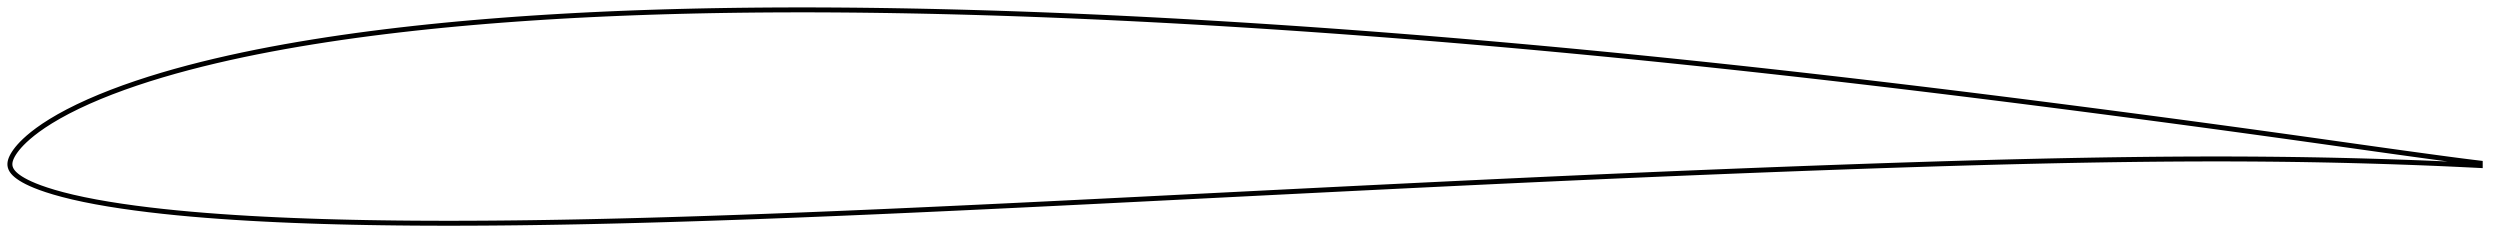 <?xml version="1.0" encoding="utf-8" ?>
<svg baseProfile="full" height="98.369" version="1.1" width="1012" xmlns="http://www.w3.org/2000/svg" xmlns:ev="http://www.w3.org/2001/xml-events" xmlns:xlink="http://www.w3.org/1999/xlink"><defs /><polygon fill="none" points="1004,66.033 1000.813,65.647 996.419,65.094 991.289,64.421 985.733,63.673 979.98,62.89 974.081,62.079 968.085,61.247 962.039,60.401 955.974,59.547 949.897,58.69 943.813,57.832 937.728,56.976 931.647,56.123 925.569,55.274 919.492,54.431 913.414,53.591 907.336,52.756 901.258,51.926 895.178,51.1 889.097,50.279 883.017,49.462 876.936,48.649 870.854,47.842 864.768,47.038 858.679,46.237 852.591,45.439 846.506,44.646 840.421,43.857 834.335,43.073 828.248,42.293 822.162,41.517 816.077,40.746 809.992,39.98 803.906,39.219 797.822,38.463 791.738,37.712 785.655,36.967 779.57,36.227 773.485,35.492 767.401,34.763 761.317,34.04 755.234,33.323 749.151,32.613 743.067,31.908 736.983,31.21 730.898,30.518 724.813,29.832 718.73,29.153 712.647,28.481 706.564,27.816 700.481,27.158 694.396,26.507 688.31,25.862 682.226,25.225 676.142,24.596 670.058,23.974 663.973,23.359 657.888,22.753 651.802,22.153 645.716,21.562 639.63,20.978 633.543,20.402 627.456,19.834 621.37,19.274 615.285,18.723 609.199,18.18 603.111,17.645 597.02,17.118 590.931,16.599 584.843,16.089 578.757,15.588 572.669,15.096 566.578,14.612 560.488,14.136 554.401,13.67 548.313,13.213 542.224,12.766 536.134,12.327 530.045,11.897 523.957,11.478 517.869,11.068 511.781,10.668 505.692,10.277 499.602,9.897 493.514,9.526 487.427,9.166 481.341,8.816 475.255,8.477 469.167,8.149 463.08,7.832 456.995,7.525 450.909,7.23 444.824,6.945 438.739,6.673 432.657,6.411 426.576,6.163 420.495,5.926 414.414,5.702 408.335,5.49 402.257,5.291 396.181,5.106 390.104,4.933 384.029,4.774 377.957,4.629 371.887,4.499 365.817,4.383 359.747,4.281 353.68,4.195 347.616,4.123 341.556,4.068 335.497,4.029 329.439,4.006 323.385,4.0 317.336,4.012 311.288,4.042 305.241,4.09 299.196,4.156 293.157,4.241 287.124,4.345 281.094,4.471 275.066,4.617 269.042,4.784 263.023,4.972 257.008,5.183 250.998,5.416 244.995,5.673 238.997,5.954 233.005,6.259 227.019,6.591 221.038,6.948 215.065,7.332 209.099,7.744 203.141,8.184 197.192,8.653 191.252,9.152 185.321,9.682 179.401,10.244 173.494,10.839 167.599,11.469 161.716,12.134 155.846,12.835 149.992,13.574 144.157,14.352 138.342,15.17 132.547,16.032 126.771,16.938 121.018,17.889 115.292,18.888 109.596,19.936 103.935,21.036 98.308,22.191 92.719,23.403 87.171,24.675 81.67,26.008 76.225,27.404 70.841,28.868 65.525,30.402 60.287,32.008 55.139,33.688 50.099,35.442 45.185,37.271 40.427,39.168 35.863,41.123 31.54,43.12 27.51,45.134 23.826,47.132 20.545,49.067 17.692,50.897 15.26,52.598 13.212,54.16 11.496,55.584 10.061,56.878 8.86,58.056 7.852,59.137 7.002,60.138 6.286,61.072 5.684,61.946 5.182,62.769 4.77,63.553 4.443,64.306 4.205,65.03 4.057,65.722 4.0,66.385 4.036,67.038 4.173,67.702 4.425,68.378 4.801,69.052 5.292,69.712 5.892,70.358 6.608,70.996 7.444,71.639 8.414,72.291 9.537,72.96 10.841,73.654 12.368,74.381 14.17,75.154 16.311,75.979 18.862,76.862 21.888,77.802 25.427,78.783 29.464,79.784 33.944,80.771 38.776,81.718 43.887,82.611 49.207,83.442 54.675,84.212 60.244,84.917 65.889,85.561 71.597,86.148 77.356,86.683 83.159,87.168 88.998,87.608 94.865,88.006 100.755,88.365 106.669,88.686 112.604,88.974 118.556,89.23 124.521,89.455 130.498,89.653 136.486,89.822 142.485,89.967 148.496,90.087 154.516,90.184 160.543,90.26 166.577,90.316 172.617,90.352 178.663,90.369 184.717,90.368 190.778,90.351 196.843,90.318 202.911,90.27 208.983,90.208 215.058,90.131 221.141,90.04 227.227,89.938 233.315,89.824 239.405,89.698 245.498,89.56 251.596,89.413 257.696,89.255 263.798,89.088 269.901,88.911 276.008,88.726 282.12,88.532 288.235,88.33 294.353,88.122 300.47,87.908 306.587,87.686 312.705,87.458 318.826,87.223 324.95,86.983 331.074,86.737 337.199,86.486 343.326,86.229 349.455,85.967 355.585,85.702 361.716,85.431 367.848,85.157 373.983,84.878 380.119,84.596 386.257,84.311 392.396,84.023 398.536,83.732 404.677,83.439 410.818,83.143 416.961,82.845 423.105,82.544 429.251,82.242 435.397,81.938 441.546,81.633 447.695,81.327 453.844,81.019 459.994,80.711 466.145,80.401 472.298,80.091 478.452,79.781 484.607,79.471 490.761,79.16 496.915,78.849 503.068,78.539 509.219,78.228 515.368,77.918 521.519,77.609 527.671,77.3 533.824,76.992 539.974,76.684 546.122,76.378 552.271,76.073 558.42,75.769 564.568,75.466 570.714,75.165 576.86,74.865 583.007,74.567 589.152,74.27 595.295,73.976 601.437,73.684 607.579,73.394 613.723,73.107 619.866,72.821 626.006,72.538 632.146,72.258 638.285,71.981 644.424,71.706 650.563,71.435 656.703,71.166 662.842,70.901 668.982,70.638 675.12,70.378 681.258,70.121 687.395,69.868 693.533,69.618 699.672,69.372 705.81,69.128 711.948,68.888 718.086,68.651 724.224,68.417 730.361,68.187 736.496,67.96 742.63,67.738 748.766,67.52 754.9,67.305 761.031,67.094 767.159,66.889 773.286,66.689 779.413,66.494 785.539,66.304 791.663,66.121 797.782,65.943 803.897,65.772 810.01,65.61 816.121,65.455 822.232,65.308 828.341,65.169 834.447,65.039 840.548,64.918 846.646,64.807 852.74,64.707 858.833,64.618 864.924,64.54 871.01,64.474 877.091,64.42 883.168,64.38 889.242,64.353 895.311,64.341 901.376,64.344 907.438,64.363 913.501,64.399 919.562,64.45 925.617,64.516 931.666,64.601 937.713,64.704 943.759,64.825 949.803,64.964 955.841,65.12 961.879,65.294 967.915,65.485 973.912,65.691 979.799,65.909 985.534,66.139 991.11,66.383 996.315,66.626 1000.782,66.843 1004,67.004" stroke="black" stroke-width="2.0" /></svg>